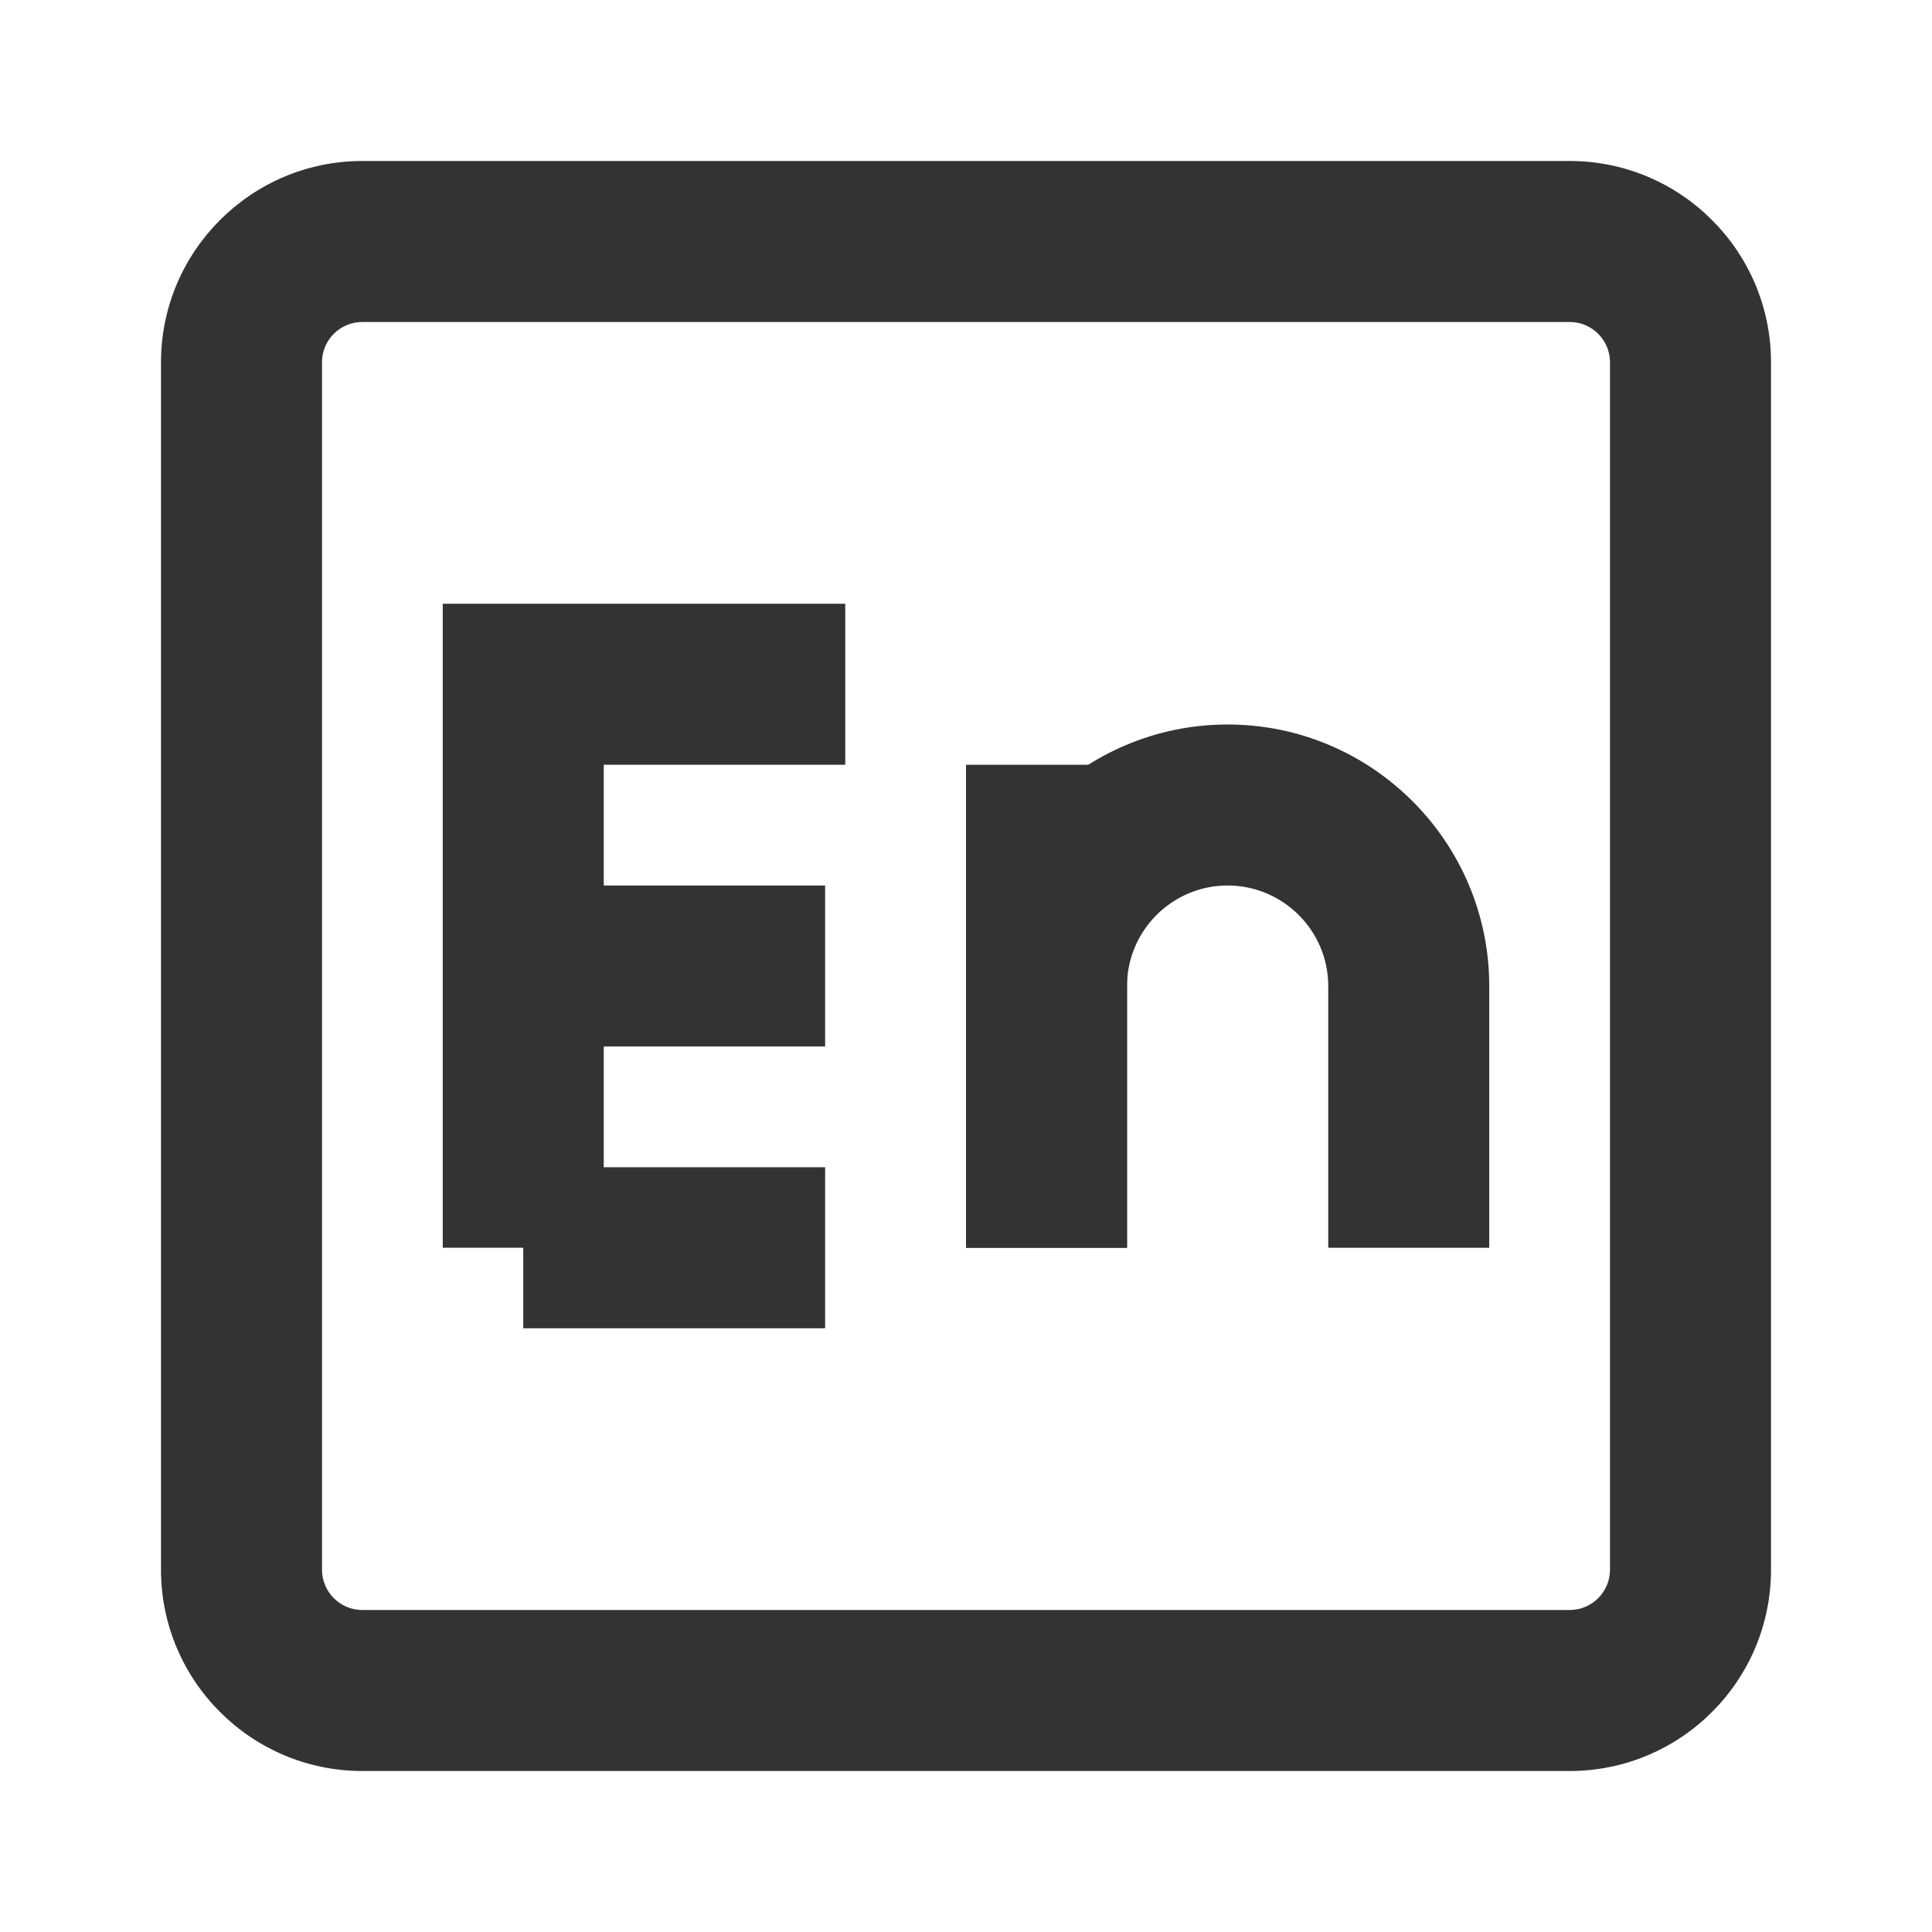 <?xml version="1.0" encoding="iso-8859-1"?>
<svg version="1.1" id="&#x56FE;&#x5C42;_1" xmlns="http://www.w3.org/2000/svg" xmlns:xlink="http://www.w3.org/1999/xlink" x="0px"
	 y="0px" viewBox="0 0 24 24" style="enable-background:new 0 0 24 24;" xml:space="preserve">
<path style="fill:#333333;" d="M19.5,22h-15C3.122,22,2,20.879,2,19.5v-15C2,3.122,3.122,2,4.5,2h15C20.879,2,22,3.122,22,4.5v15
	C22,20.879,20.879,22,19.5,22z M4.5,4C4.224,4,4,4.224,4,4.5v15C4,19.775,4.224,20,4.5,20h15c0.275,0,0.5-0.225,0.5-0.5v-15
	C20,4.224,19.775,4,19.5,4H4.5z"/>
<polygon style="fill:#333333;" points="7.5,15.5 5.5,15.5 5.5,7.5 10.5,7.5 10.5,9.5 7.5,9.5 "/>
<rect x="6.5" y="11" style="fill:#333333;" width="3.75" height="2"/>
<rect x="6.5" y="14.5" style="fill:#333333;" width="3.75" height="2"/>
<rect x="12" y="9.5" style="fill:#333333;" width="2" height="6"/>
<path style="fill:#333333;" d="M18.5,15.5h-2v-3.25c0-0.689-0.561-1.25-1.25-1.25S14,11.561,14,12.25v3.25h-2v-3.25
	C12,10.458,13.458,9,15.25,9s3.25,1.458,3.25,3.25V15.5z"/>
</svg>






